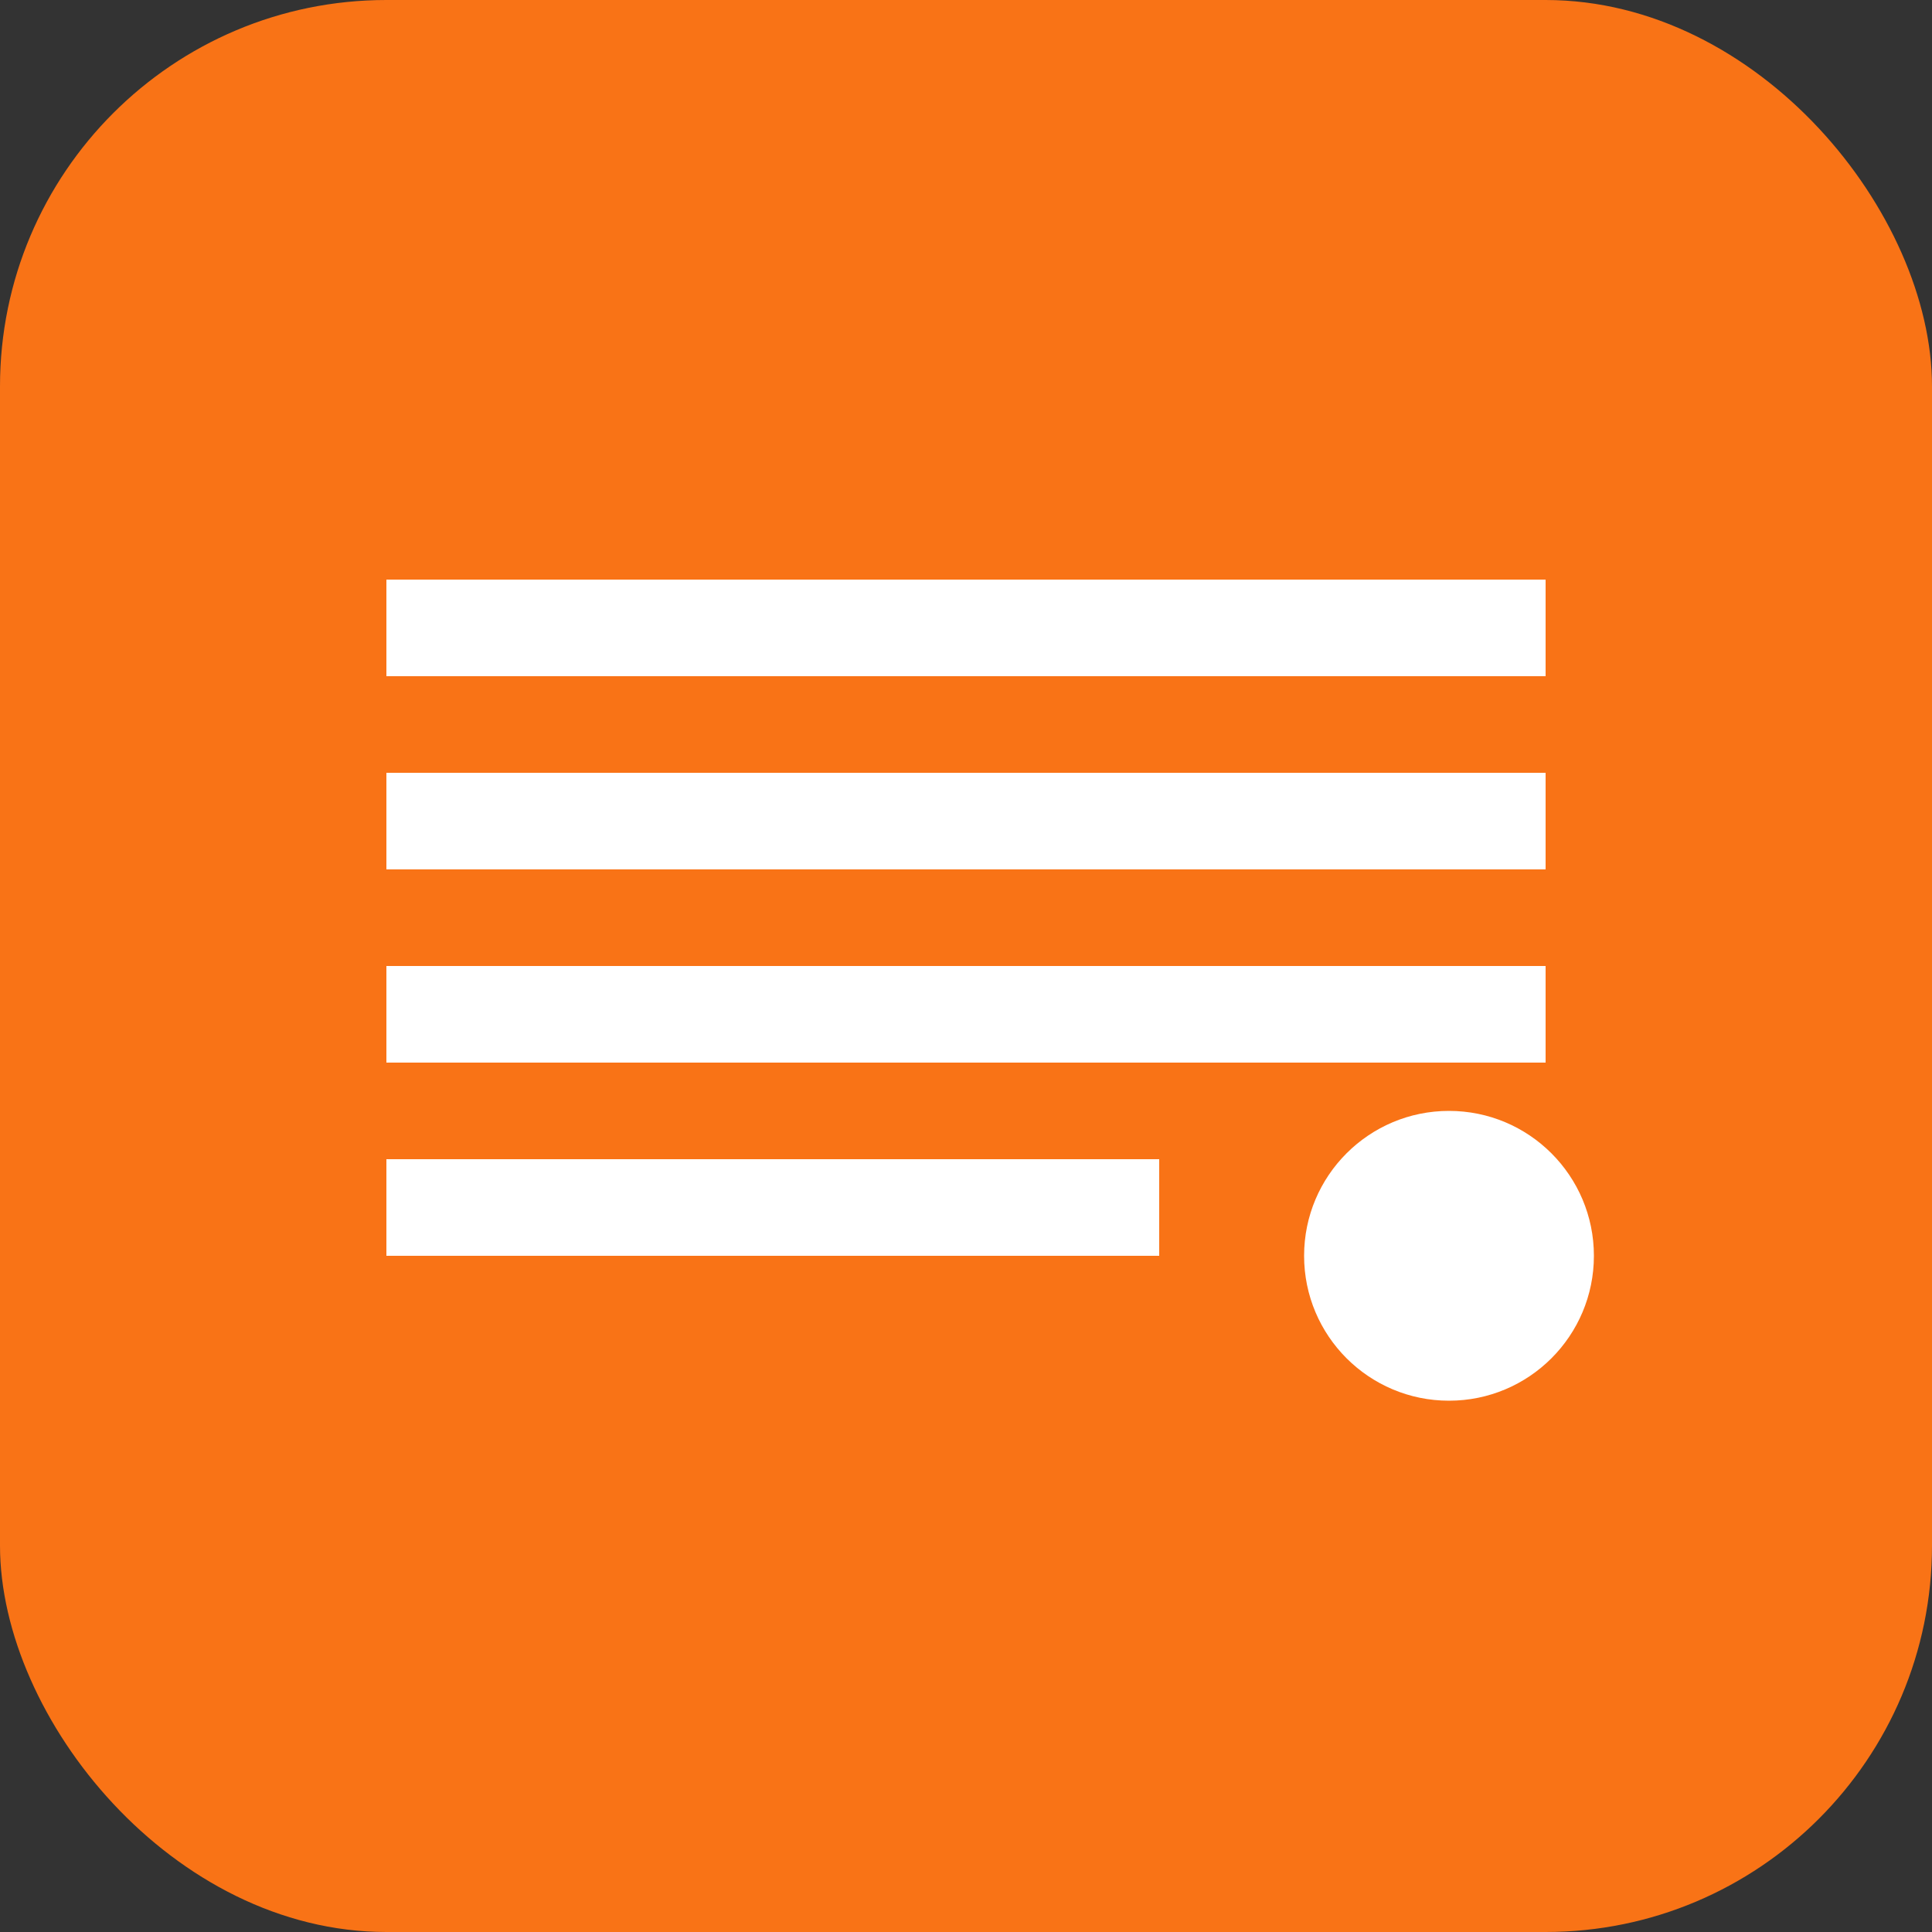 <svg width="40" height="40" viewBox="0 0 40 40" fill="none" xmlns="http://www.w3.org/2000/svg">
  <rect x="0" y="0" width="40" height="40" fill="#333333" stroke="none"/>
  <rect width="40" height="40" rx="8" fill="#F97316"/>
  <path d="M8 12h24v2H8v-2zm0 4h24v2H8v-2zm0 4h24v2H8v-2zm0 4h16v2H8v-2z" fill="white"/>
  <circle cx="30" cy="26" r="3" fill="white"/>
</svg>
